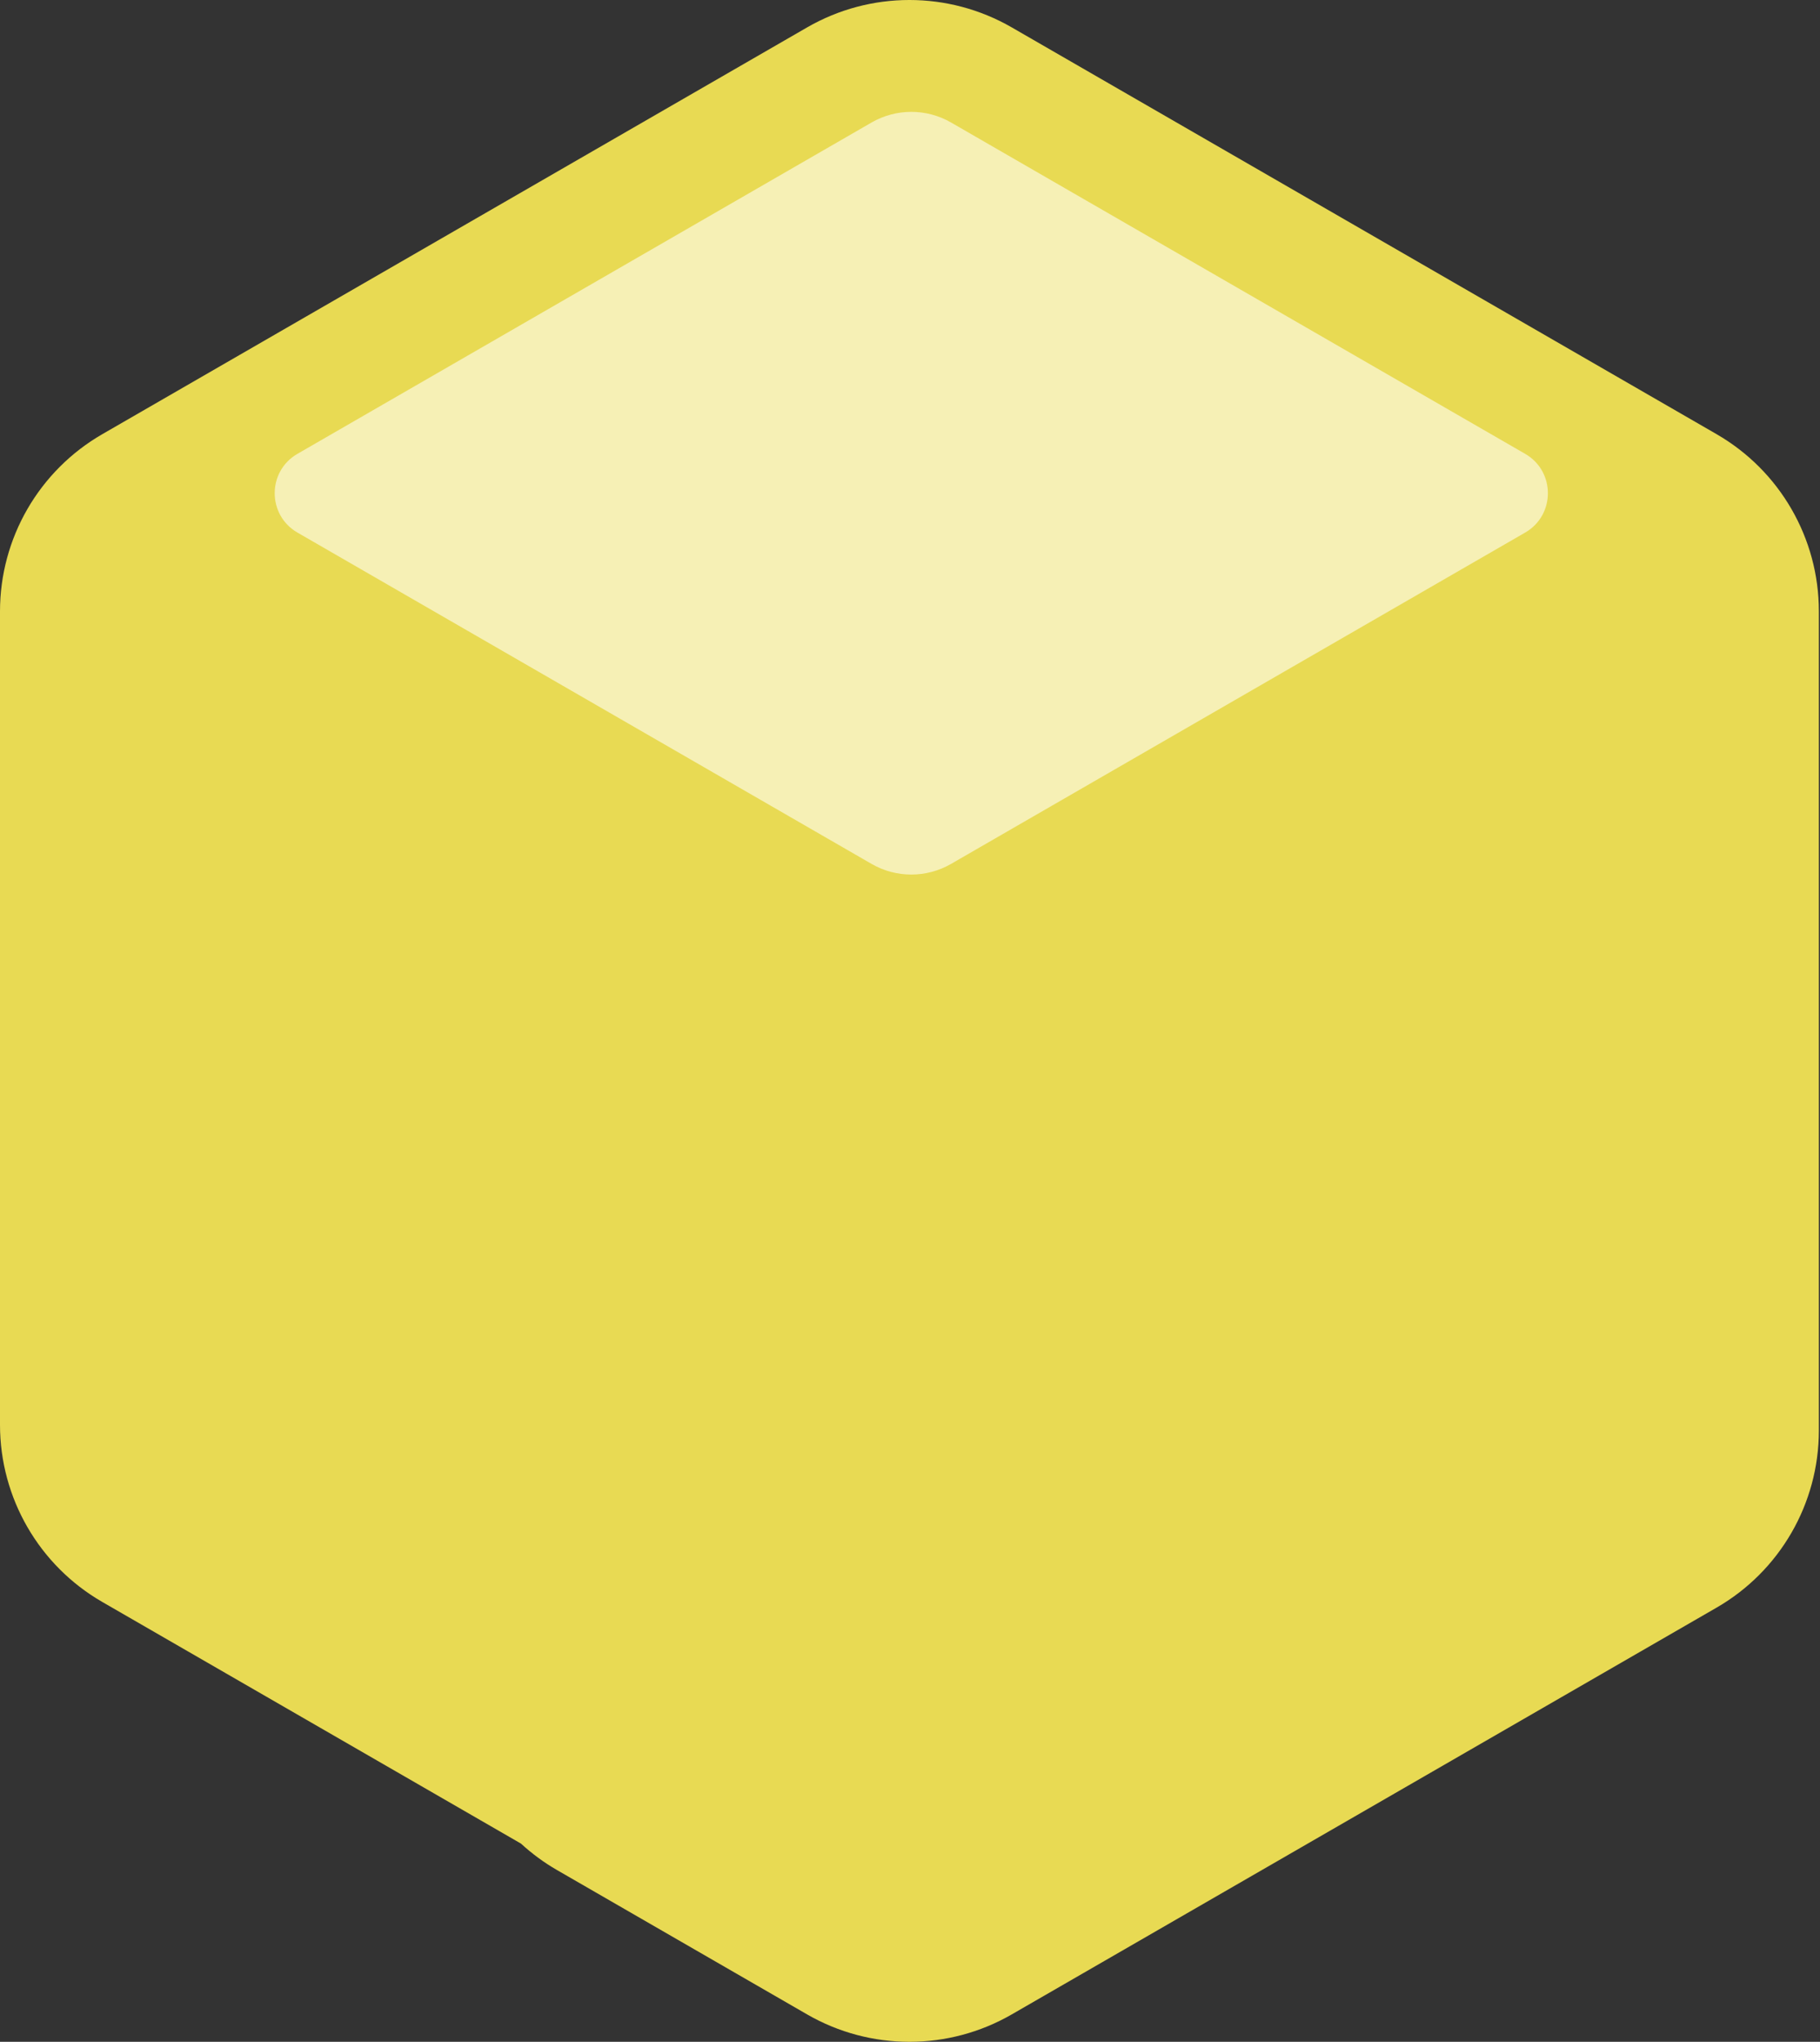 <svg width="107" height="120" viewBox="0 0 107 120" fill="none" xmlns="http://www.w3.org/2000/svg">
<rect x="0" y="0" width="107" height="120" fill="#333333" stroke="none"/>
<path d="M100.919 25.516L59.482 1.61C55.76 -0.537 51.173 -0.537 47.452 1.61L6.015 25.517C2.292 27.665 0 31.633 0 35.928V83.74C0 88.034 2.292 92.003 6.015 94.15L30.627 108.35C31.269 108.938 31.977 109.462 32.749 109.907L47.452 118.39C51.175 120.537 55.761 120.537 59.482 118.39L100.918 94.484C104.641 92.337 106.933 88.368 106.933 84.074V35.926C106.933 31.632 104.641 27.663 100.918 25.516H100.919Z" fill="#E8DA53"/>
<path d="M51.238 7.201L17.487 26.673C15.705 27.701 15.705 30.272 17.487 31.3L51.238 50.772C52.686 51.608 54.469 51.608 55.916 50.772L89.666 31.3C91.448 30.272 91.448 27.701 89.666 26.673L55.916 7.201C54.469 6.365 52.686 6.365 51.238 7.201Z" fill="#F6F0B5"/>
</svg>
